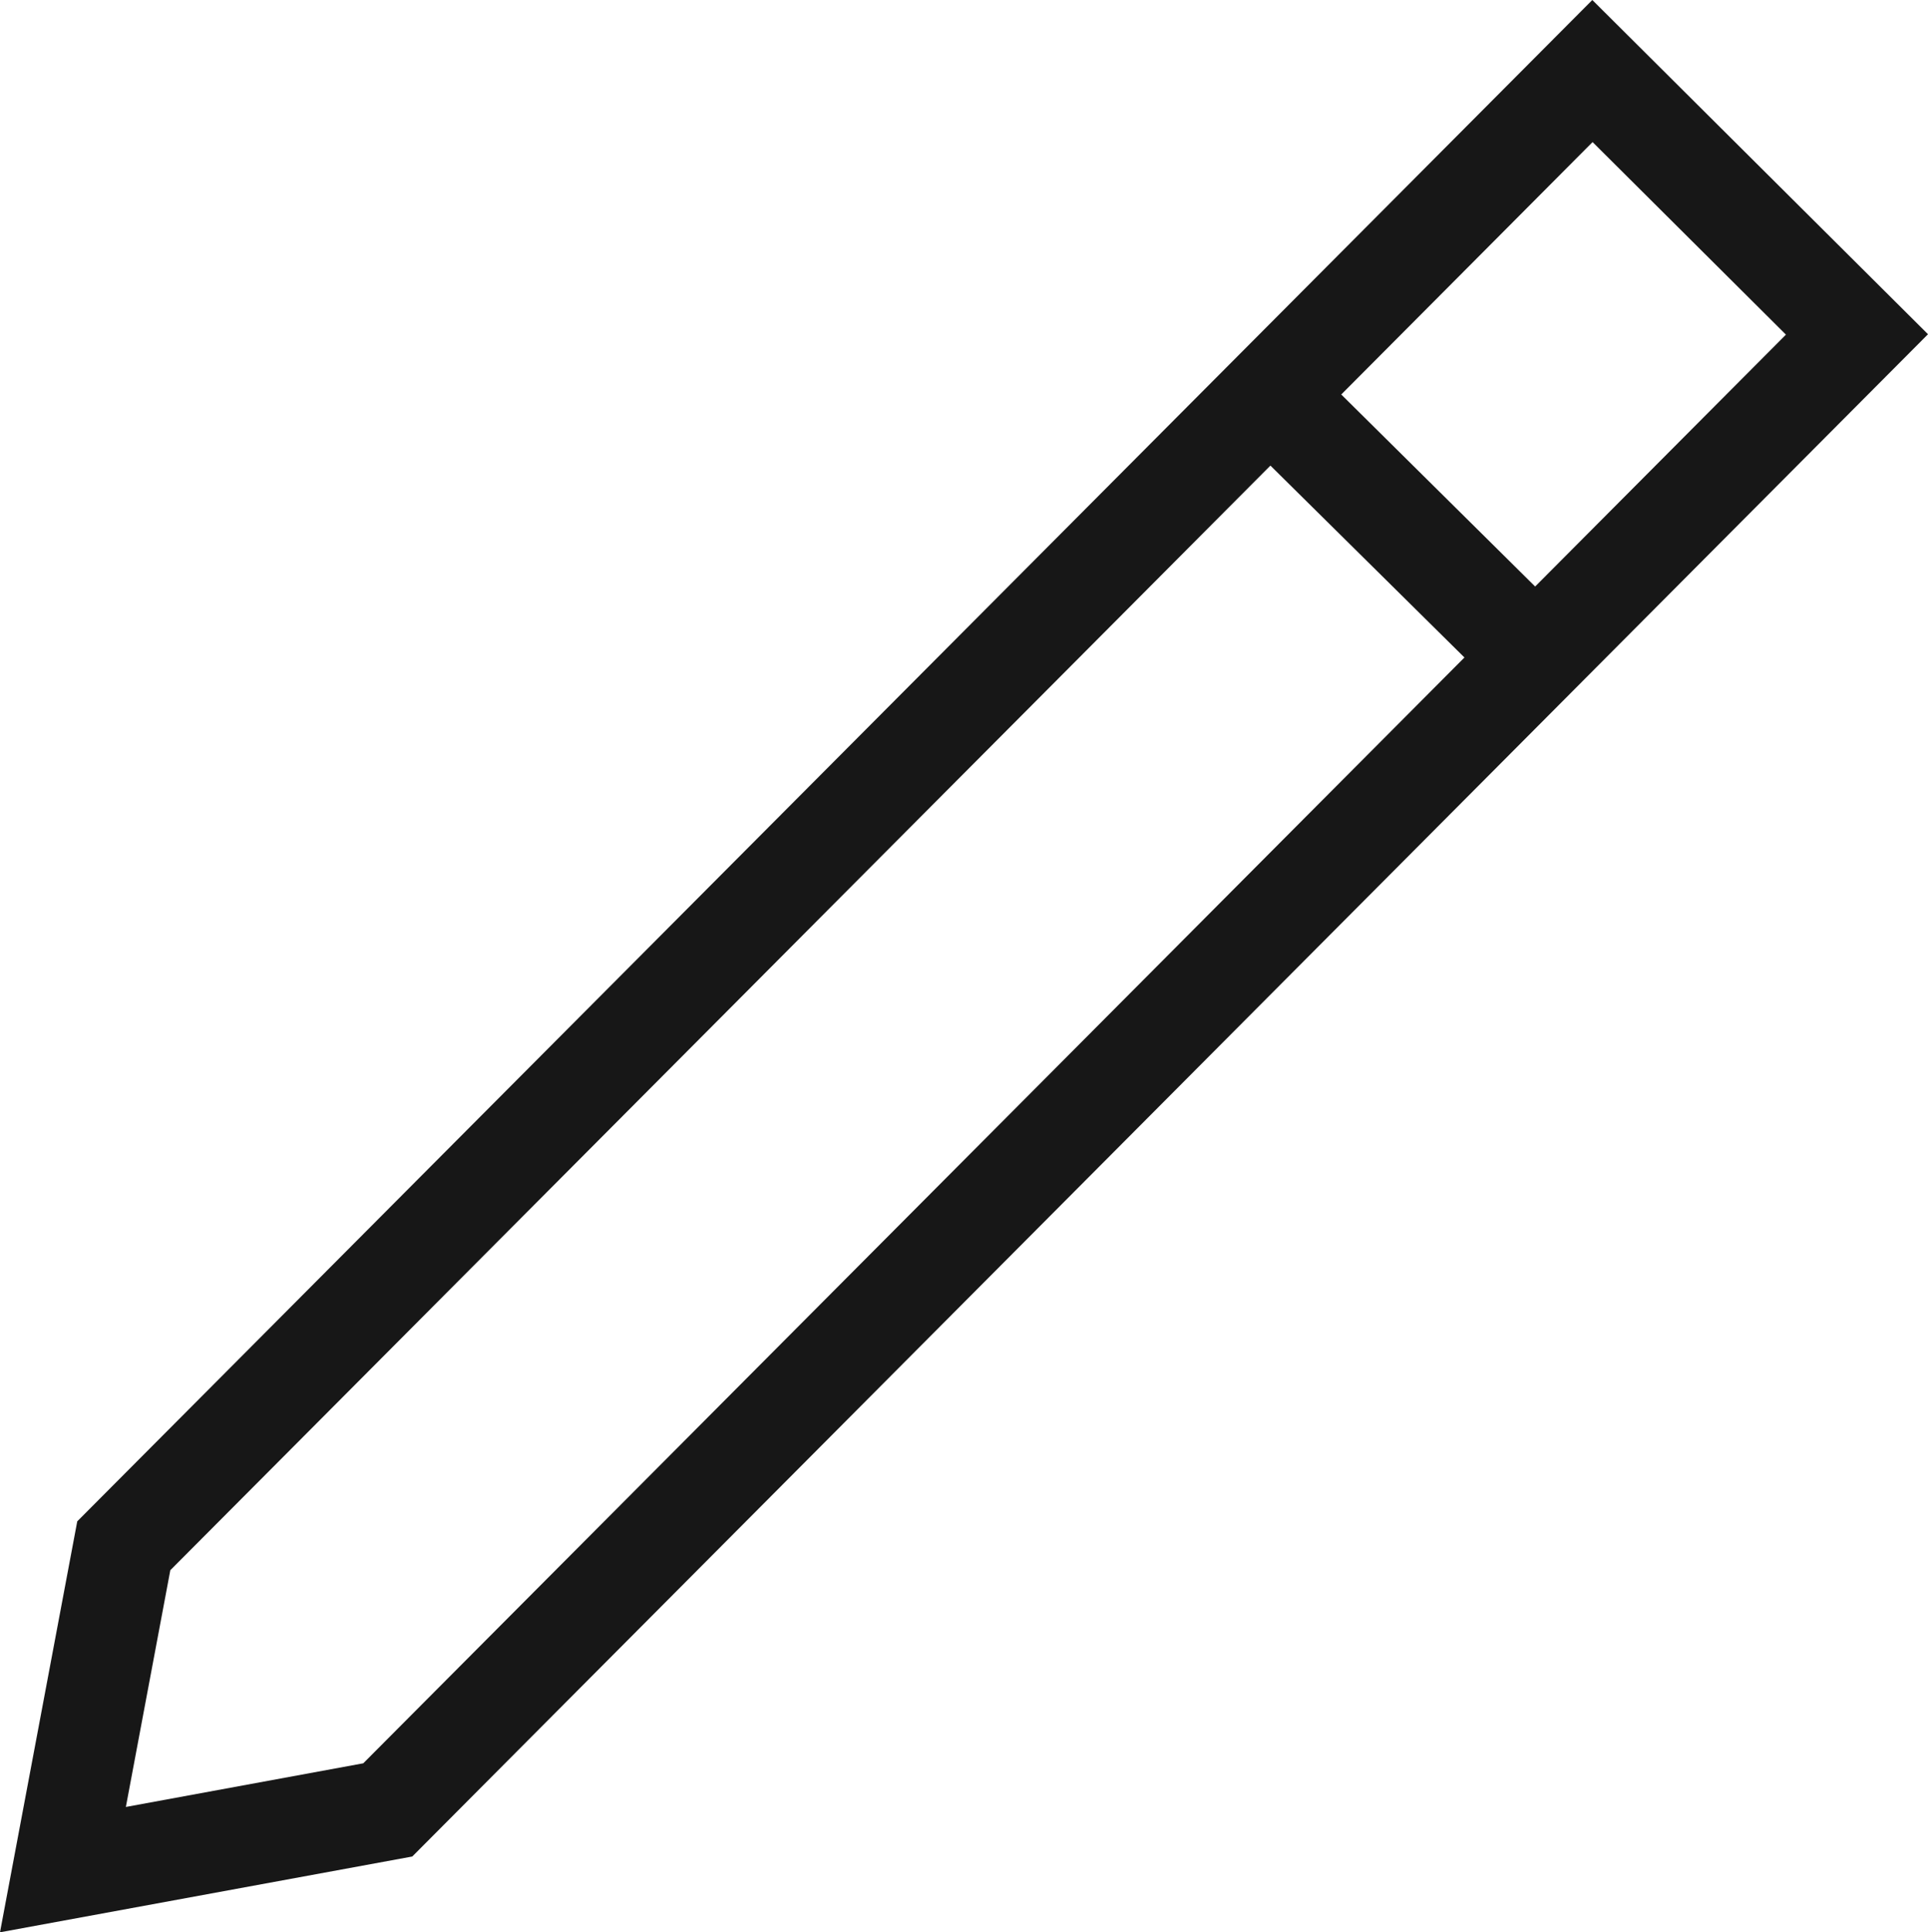 <svg xmlns="http://www.w3.org/2000/svg" viewBox="0 0 14.399 14.43"><title>Pen</title>
	<path
		d="M11.892,0,.577,11.361,0,14.43l3.079-.566L14.399,2.496Zm.002,1.061,1.444,1.438-1.873,1.881L10.017,2.946ZM2.713,13.168l-1.773.326.332-1.768L9.488,3.477l1.449,1.433Z"
		fill="#171717"/>
</svg>
